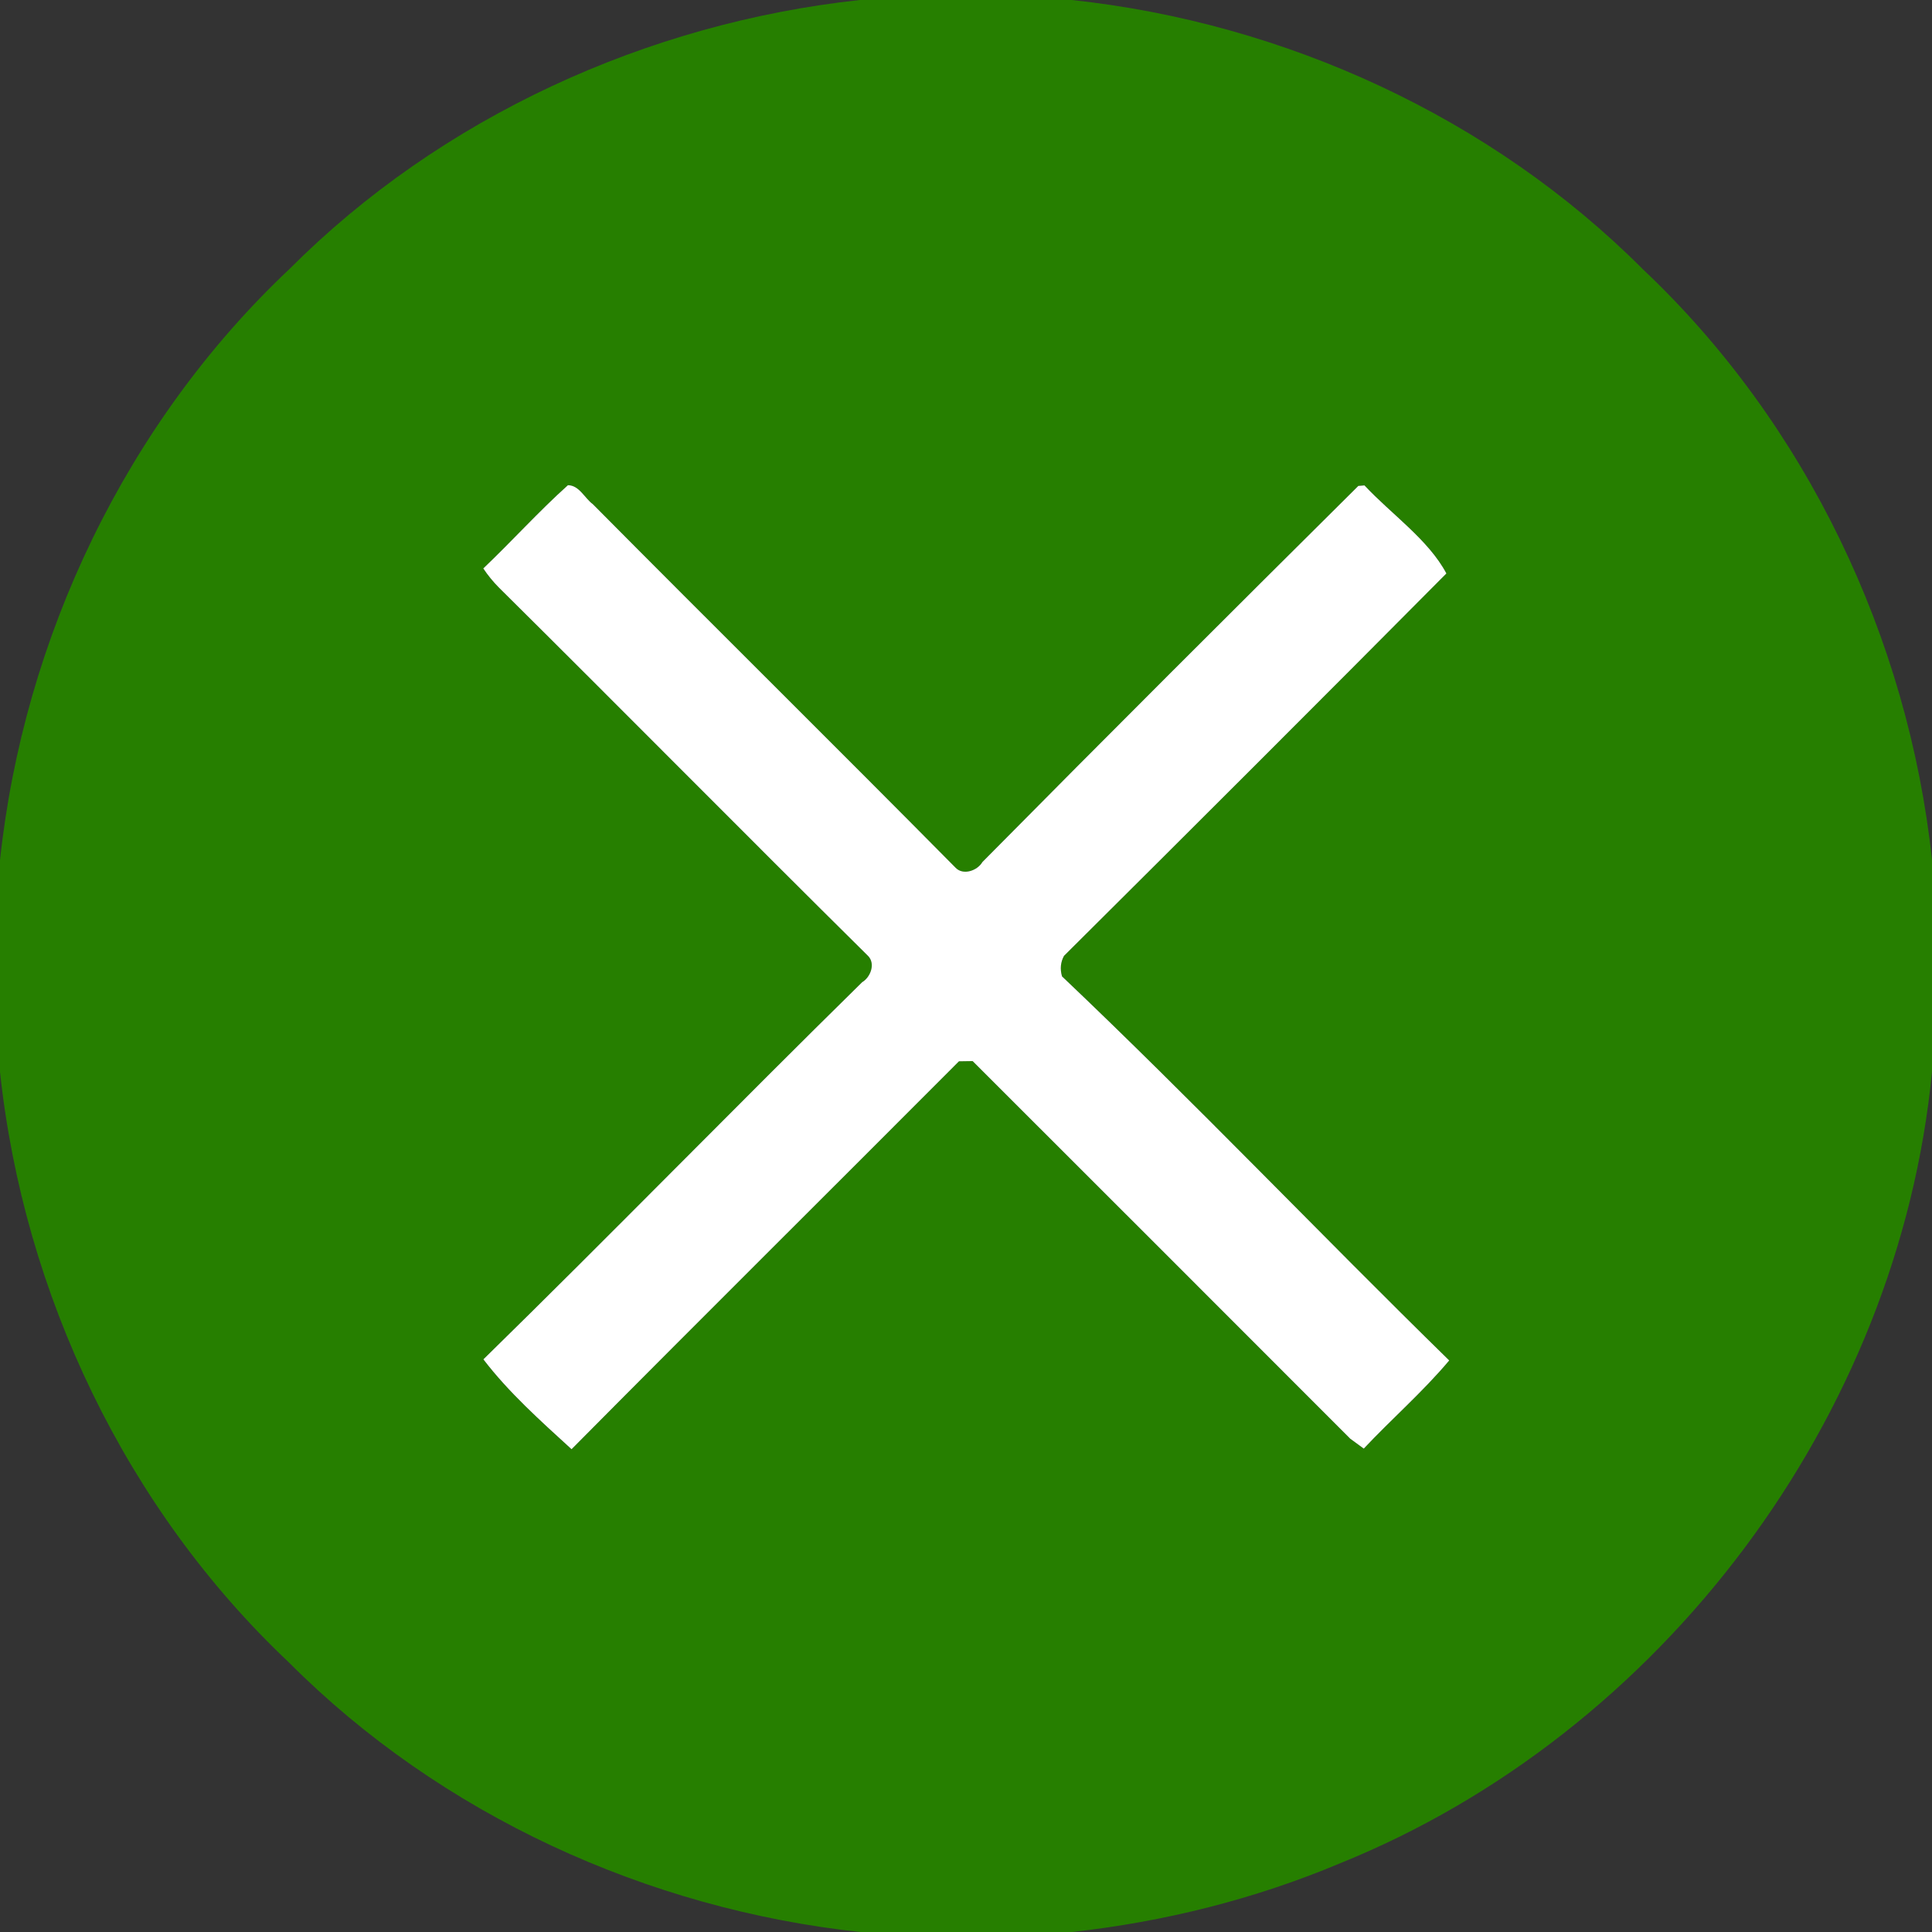 <?xml version="1.0" encoding="UTF-8" ?>
<!DOCTYPE svg PUBLIC "-//W3C//DTD SVG 1.1//EN" "http://www.w3.org/Graphics/SVG/1.1/DTD/svg11.dtd">
<svg width="192pt" height="192pt" viewBox="0 0 192 192" version="1.1" xmlns="http://www.w3.org/2000/svg">
<rect x="0" y="0" width="192" height="192" fill="#333333" stroke="none"/>
<g id="#267f00ff">
<path fill="#267f00" opacity="1.00" d=" M 85.45 0.00 L 106.51 0.00 C 127.69 2.27 148.22 11.66 163.29 26.78 C 179.48 42.06 189.63 63.37 192.00 85.45 L 192.00 106.50 C 188.68 140.89 165.14 172.27 133.13 185.19 C 124.66 188.75 115.66 190.99 106.53 192.00 L 85.49 192.00 C 64.32 189.72 43.79 180.34 28.72 165.22 C 12.52 149.94 2.36 128.61 0.00 106.52 L 0.00 85.49 C 2.36 63.36 12.55 42.01 28.78 26.72 C 43.83 11.64 64.32 2.29 85.45 0.00 M 56.44 48.22 C 53.51 50.85 50.88 53.78 48.03 56.49 C 48.48 57.17 48.99 57.79 49.56 58.37 C 61.83 70.53 73.96 82.82 86.24 94.97 C 87.03 95.72 86.54 97.10 85.68 97.61 C 73.05 110.02 60.69 122.71 48.04 135.09 C 50.57 138.40 53.73 141.21 56.80 144.02 C 69.59 131.12 82.48 118.33 95.30 105.47 C 95.64 105.46 96.32 105.46 96.66 105.45 C 109.18 117.95 121.69 130.47 134.19 142.98 C 134.53 143.22 135.19 143.71 135.53 143.96 C 138.31 141.00 141.40 138.32 144.02 135.20 C 131.11 122.57 118.63 109.46 105.54 97.03 C 105.33 96.29 105.40 95.61 105.74 94.99 C 118.44 82.36 131.12 69.70 143.74 56.99 C 141.96 53.64 138.27 51.10 135.60 48.24 L 134.99 48.29 C 122.49 60.70 110.02 73.14 97.63 85.67 C 97.13 86.53 95.72 87.02 94.97 86.24 C 83.00 74.14 70.90 62.19 58.92 50.11 C 58.10 49.51 57.56 48.22 56.44 48.22 Z" />
</g>
<g id="#ffffffff">
<path fill="#ffffff" opacity="1.00" d=" M 56.44 48.22 C 57.56 48.22 58.10 49.51 58.92 50.11 C 70.90 62.19 83.00 74.14 94.97 86.24 C 95.72 87.02 97.13 86.53 97.63 85.67 C 110.02 73.14 122.49 60.70 134.99 48.29 L 135.60 48.24 C 138.27 51.10 141.96 53.64 143.74 56.99 C 131.12 69.70 118.44 82.36 105.74 94.99 C 105.40 95.61 105.33 96.29 105.54 97.03 C 118.63 109.46 131.11 122.57 144.02 135.20 C 141.40 138.32 138.31 141.00 135.53 143.96 C 135.19 143.71 134.53 143.22 134.19 142.98 C 121.69 130.47 109.18 117.95 96.66 105.45 C 96.32 105.46 95.64 105.46 95.30 105.47 C 82.48 118.33 69.59 131.12 56.80 144.02 C 53.73 141.21 50.57 138.40 48.04 135.09 C 60.69 122.71 73.05 110.02 85.68 97.61 C 86.54 97.10 87.03 95.72 86.24 94.97 C 73.96 82.82 61.83 70.53 49.56 58.37 C 48.99 57.79 48.48 57.17 48.03 56.49 C 50.88 53.78 53.51 50.85 56.44 48.22 Z" />
</g>
</svg>
